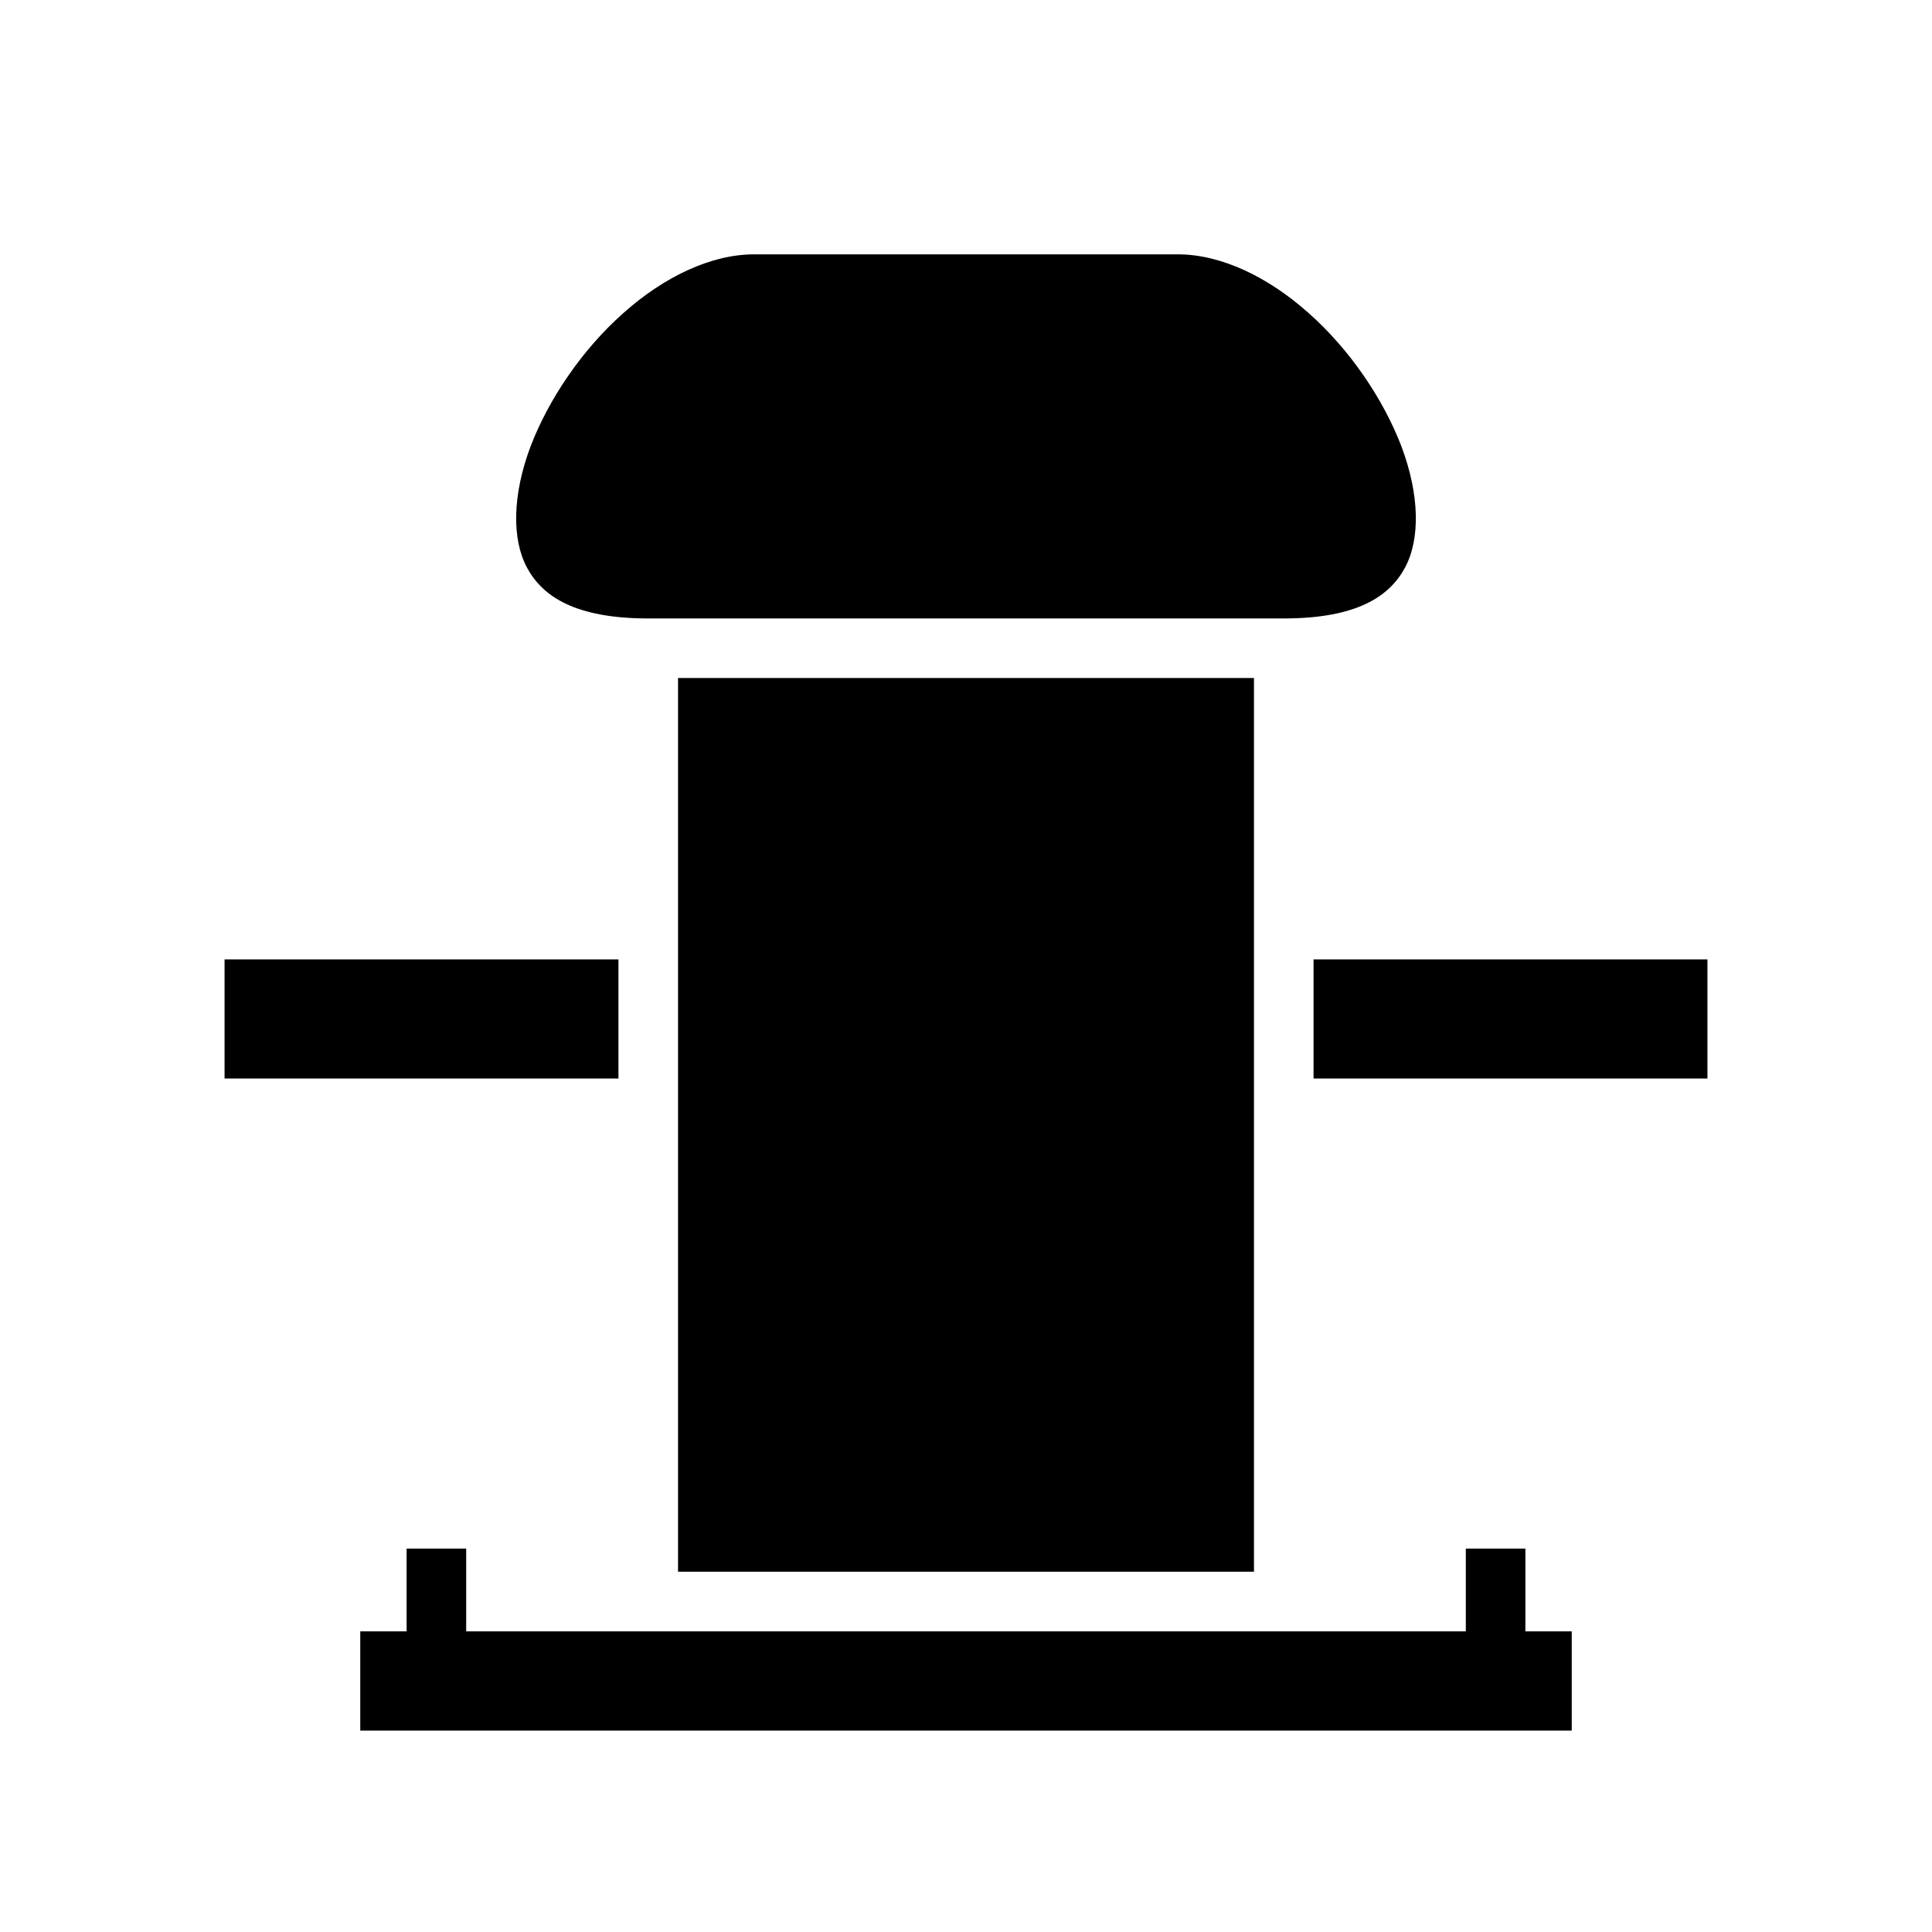 <svg xmlns="http://www.w3.org/2000/svg" width="100%" height="100%" viewBox="0 0 583.68 583.68"><path d="M227.84 76.84c-13 0-27.2 6.75-39.5 17.73-12.4 10.97-22.6 25.97-28.1 40.43-5.4 14.44-5.7 27.84-1 36.54S173.84 186.84 195.84 186.84h192c22 0 31.9-6.6 36.6-15.3 4.7-8.7 4.4-22.1-1-36.54-5.5-14.46-15.7-29.46-28.1-40.43C383.04 83.59 368.84 76.84 355.84 76.84H227.84z m-23 128v270h174V204.84H204.84zM67.84 289.84v36h119v-36H67.84z m329 0v36h119v-36H396.84zM122.84 467.84v25H108.84v30h366v-30h-14v-25h-18v25H140.84v-25H122.84z" /></svg>